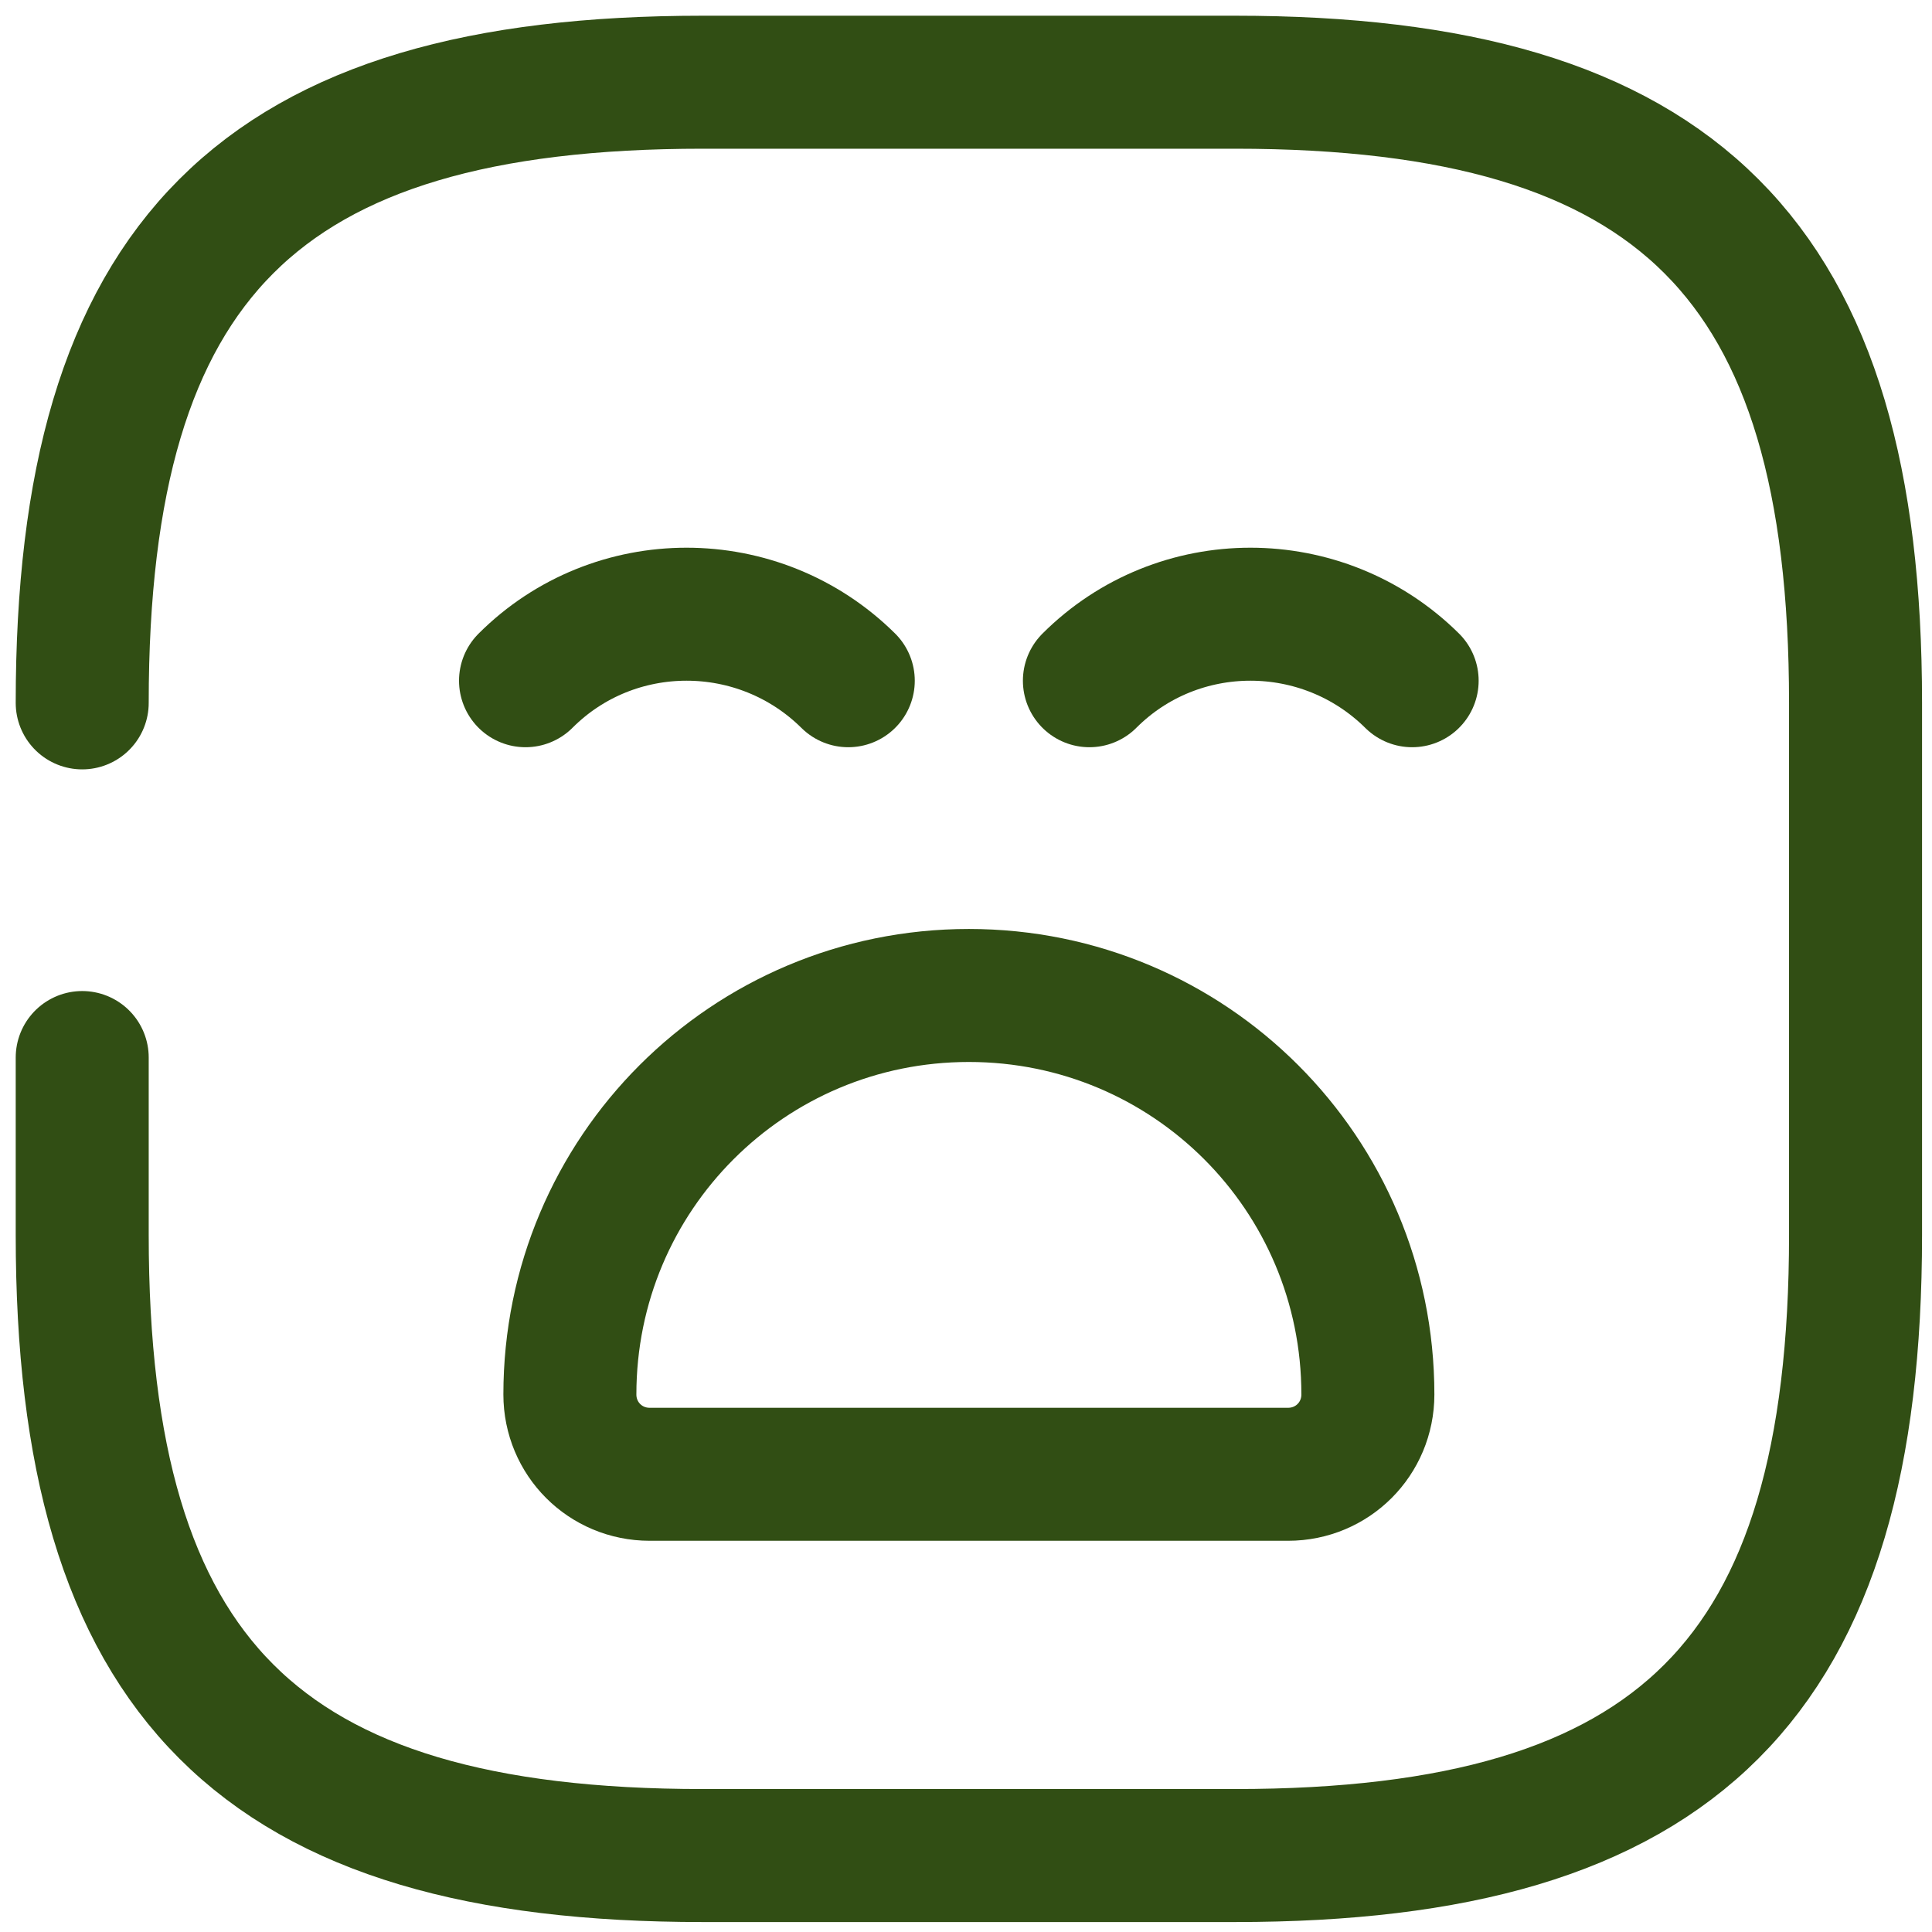 <svg width="94" height="94" viewBox="0 0 94 94" fill="none" xmlns="http://www.w3.org/2000/svg">
<g id="&#240;&#159;&#166;&#134; icon &#34;emoji sad&#34;">
<g id="Group">
<path id="Vector" d="M4 51.454V60.082C4 81.652 12.628 90.28 34.198 90.28H60.082C81.652 90.28 90.28 81.652 90.28 60.082V34.198C90.28 12.628 81.652 4 60.082 4H34.198C12.628 4 4 12.628 4 34.198" stroke="#314E14" stroke-width="6.471" stroke-linecap="round" stroke-linejoin="round"/>
<g id="Group_2">
<path id="Vector_2" d="M25.569 33.12C29.883 28.805 36.915 28.805 41.272 33.12" stroke="#314E14" stroke-width="6.471" stroke-miterlimit="10" stroke-linecap="round" stroke-linejoin="round"/>
<path id="Vector_3" d="M53.004 33.12C57.318 28.805 64.35 28.805 68.707 33.12" stroke="#314E14" stroke-width="6.471" stroke-miterlimit="10" stroke-linecap="round" stroke-linejoin="round"/>
<path id="Vector_4" d="M31.609 71.73H62.67C64.827 71.73 66.553 70.004 66.553 67.847C66.553 57.105 57.881 48.434 47.14 48.434C36.398 48.434 27.727 57.105 27.727 67.847C27.727 70.004 29.452 71.73 31.609 71.73Z" stroke="#314E14" stroke-width="6.471" stroke-miterlimit="10" stroke-linecap="round" stroke-linejoin="round"/>
</g>
</g>
</g>
</svg>
